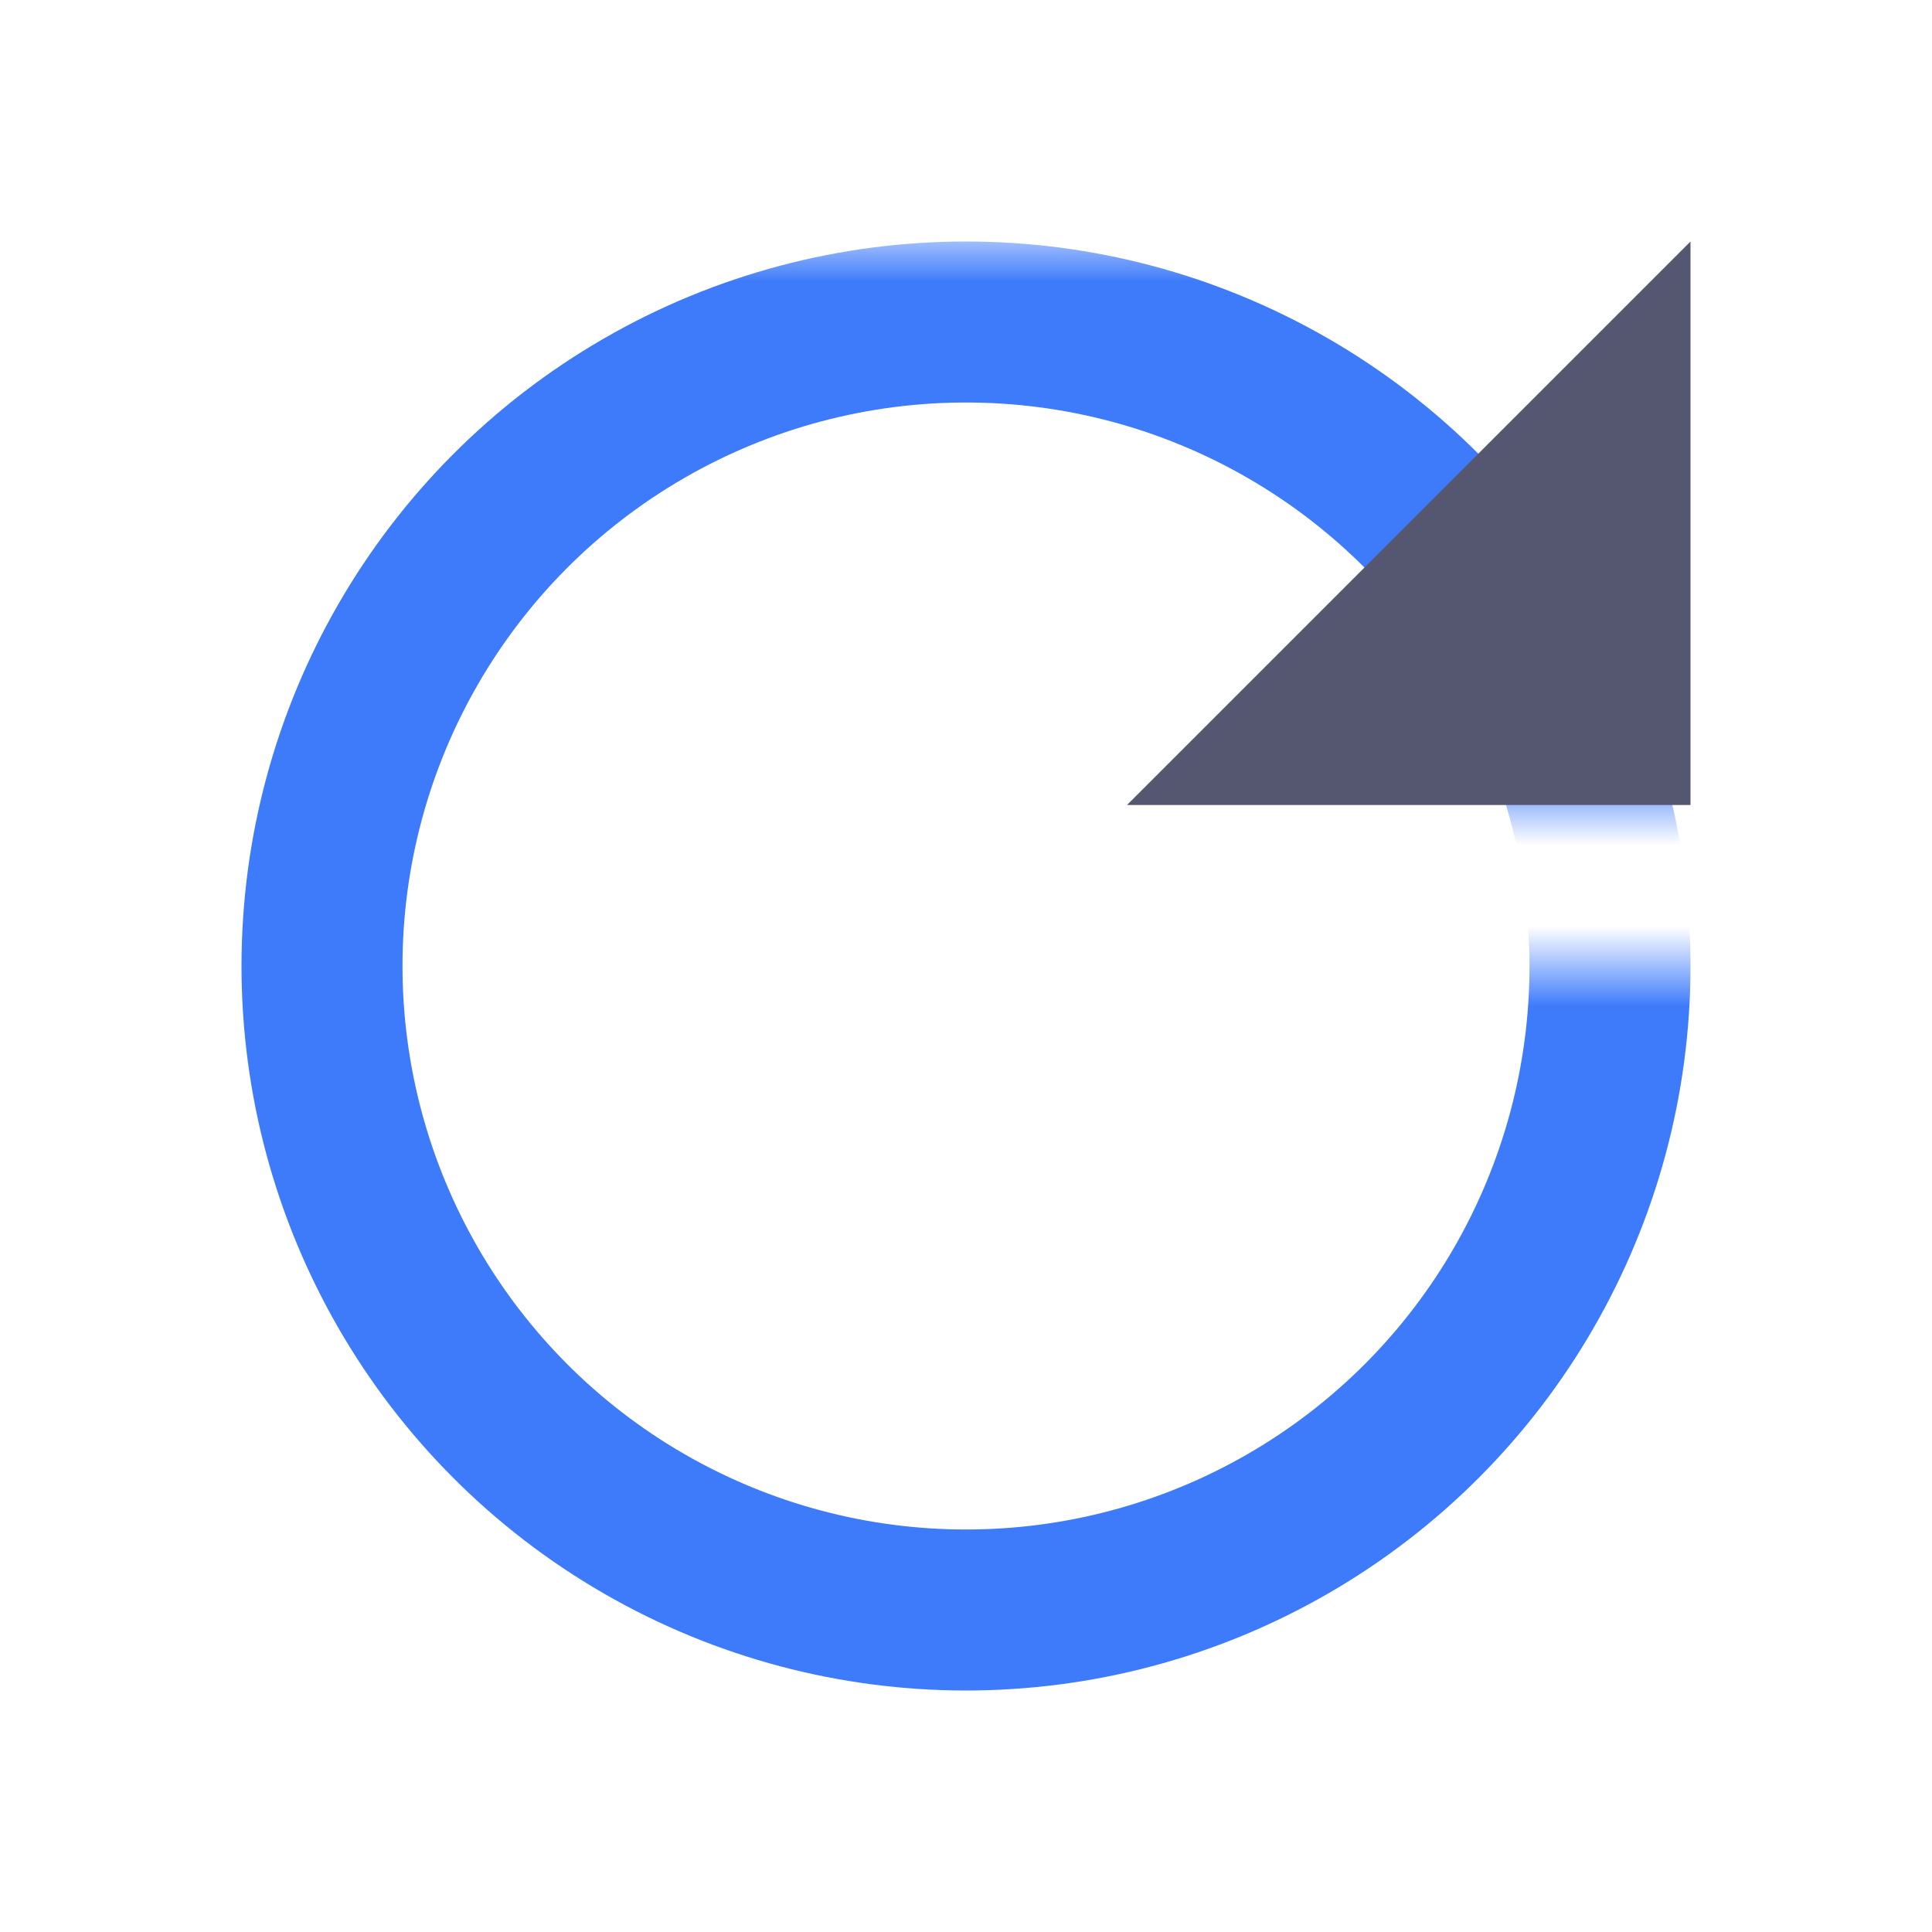 <svg width="24" height="24" viewBox="0 0 24 24" fill="none" xmlns="http://www.w3.org/2000/svg">
<mask id="mask0_402_18704" style="mask-type:alpha" maskUnits="userSpaceOnUse" x="2" y="3" width="20" height="19">
<path d="M18 10H22V3H2V22H22V12H18V10Z" fill="white"/>
</mask>
<g mask="url(#mask0_402_18704)">
<circle cx="12" cy="12" r="8" stroke="#3E7BFA" stroke-width="2"/>
</g>
<path d="M14 10H21V3L14 10Z" fill="#555770"/>
</svg>
